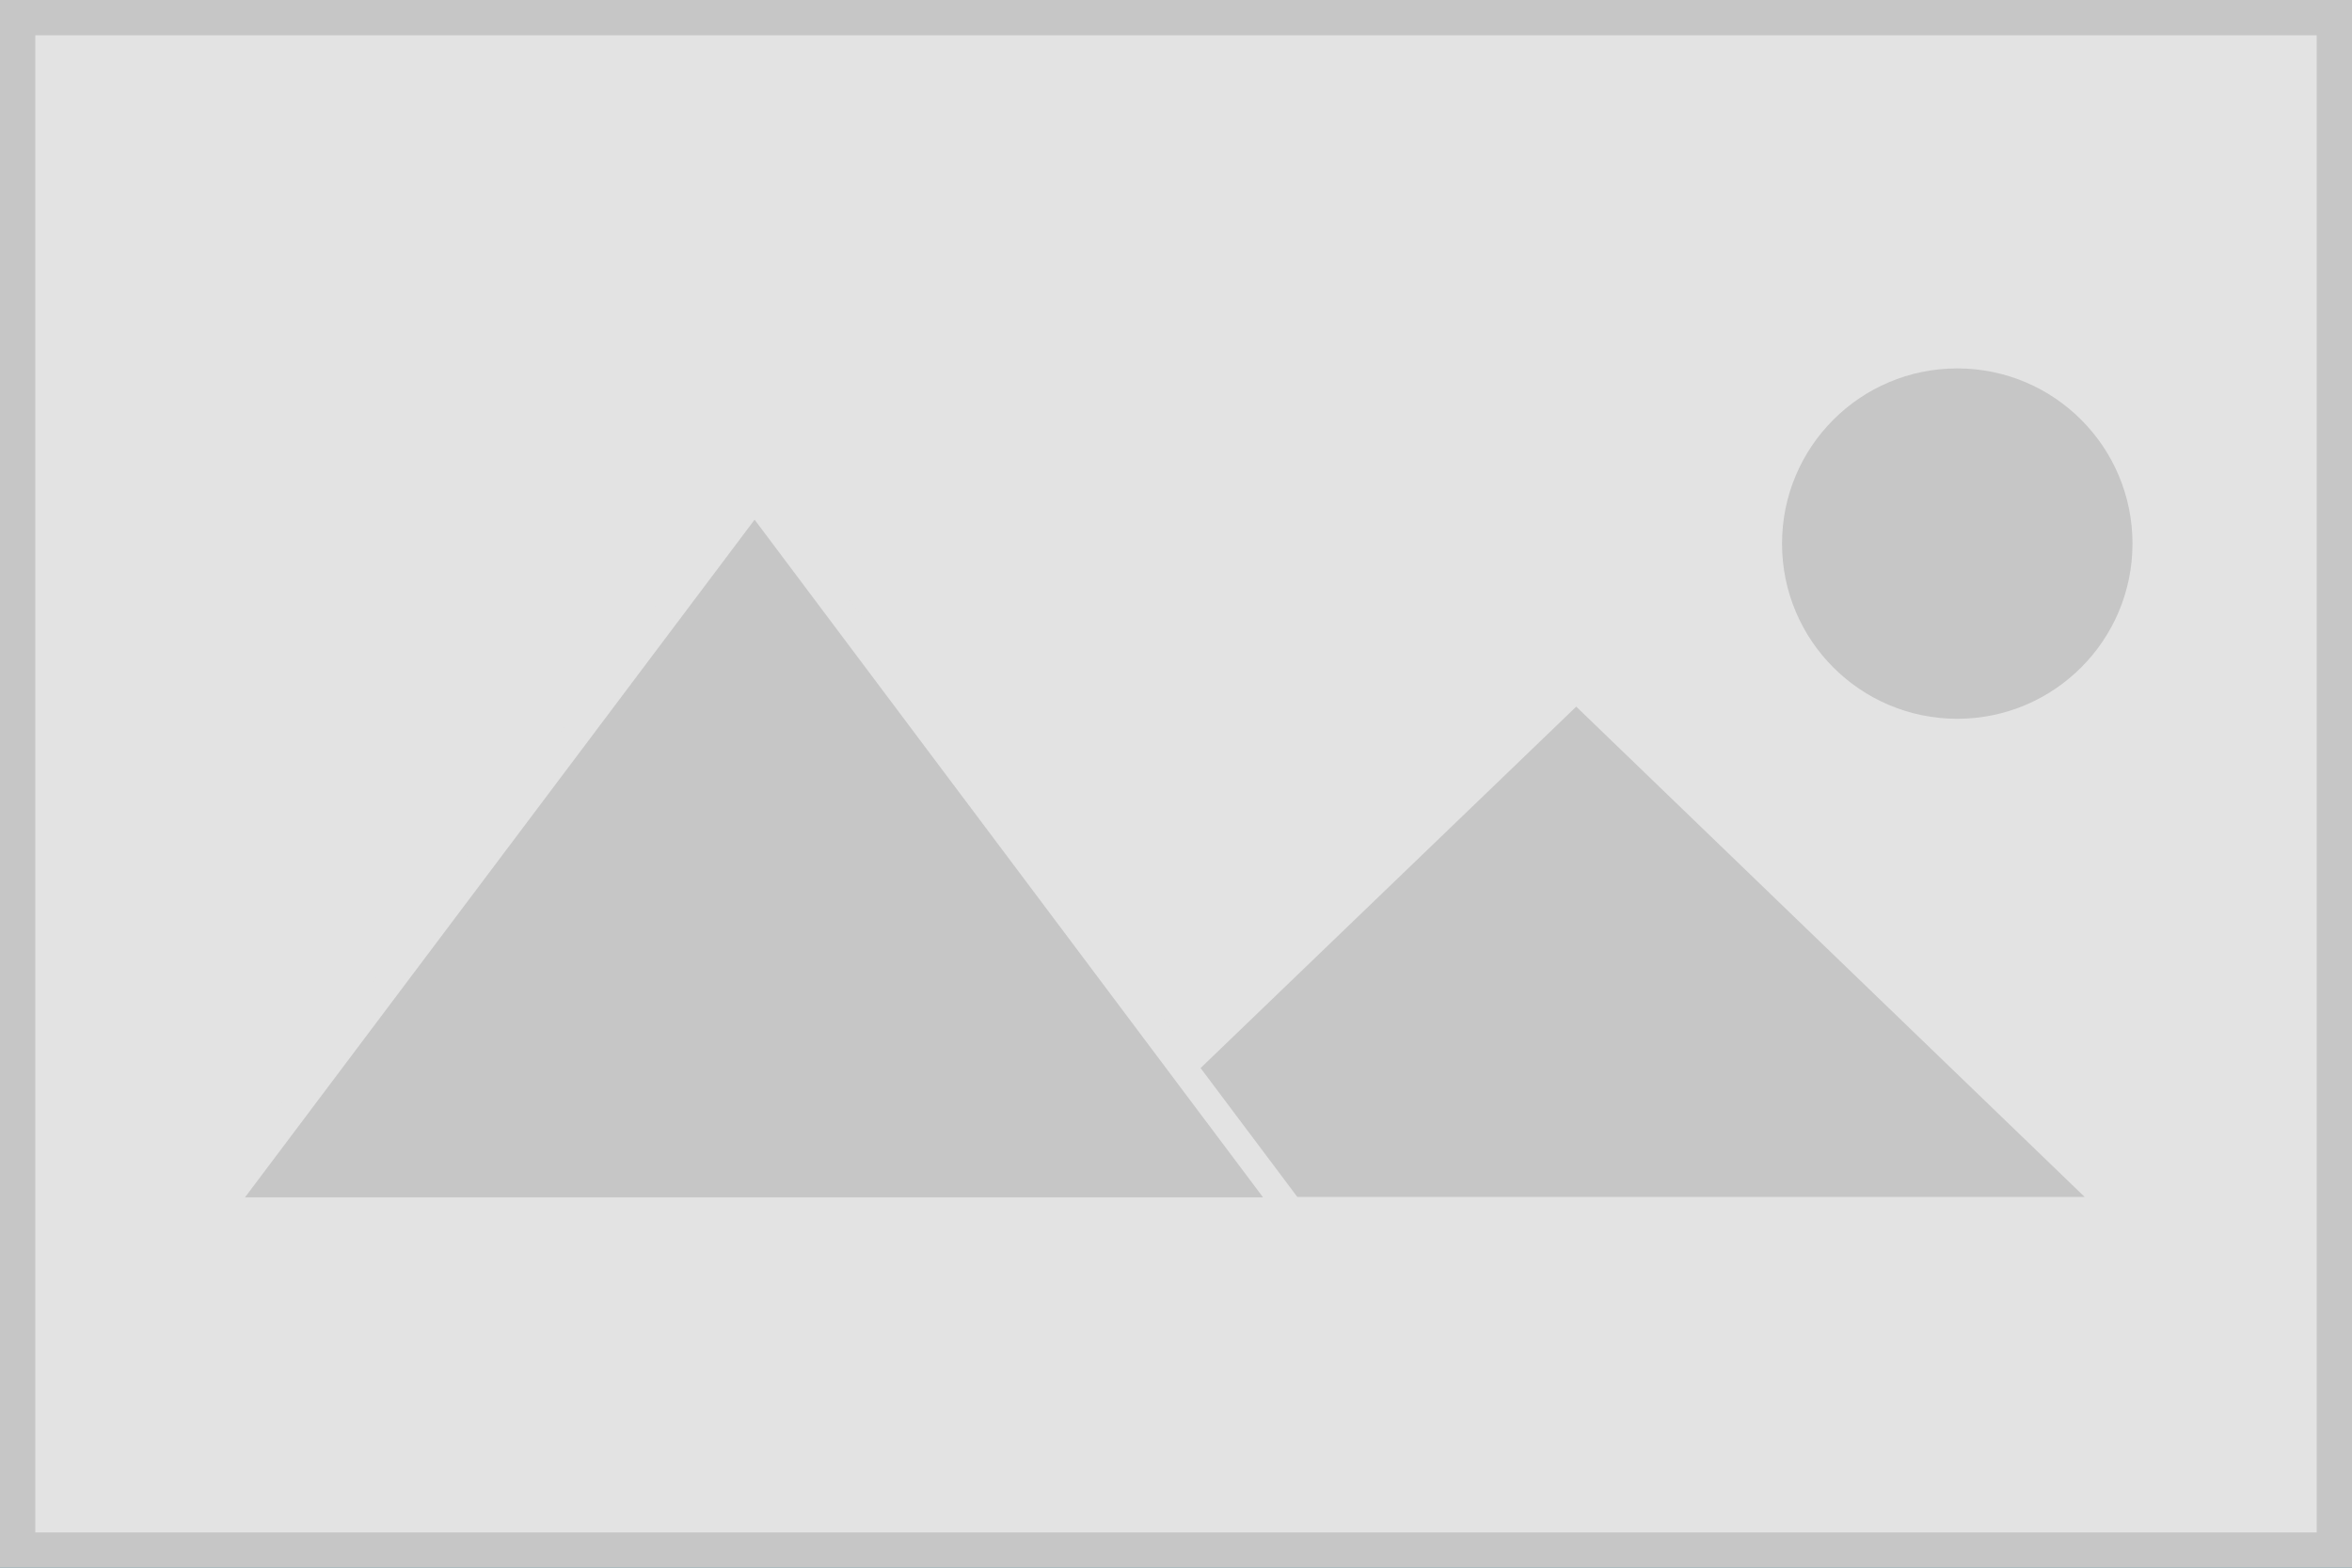 <?xml version="1.0" encoding="utf-8"?>
<!-- Generator: Adobe Illustrator 21.0.2, SVG Export Plug-In . SVG Version: 6.00 Build 0)  -->
<svg version="1.1" id="Ebene_1" xmlns="http://www.w3.org/2000/svg" xmlns:xlink="http://www.w3.org/1999/xlink" x="0px" y="0px"
	 viewBox="0 0 600 400" style="enable-background:new 0 0 600 400;" xml:space="preserve">
<style type="text/css">
	.st0{fill:#70A9A1;}
	.st1{fill:#40798C;}
	.st2{fill:#E3E3E3;}
	.st3{fill:#C6C6C6;}
</style>
<g id="color">
	<g>
		<g>
			<rect x="4.5" y="4.5" class="st0" width="591" height="391"/>
			<path class="st1" d="M591,9v382H9V9H591 M600,0H0v400h600V0L600,0z"/>
		</g>
		<polygon class="st1" points="402.1,180.3 531.8,305.4 272.1,305.4 		"/>
		<circle class="st1" cx="499.3" cy="138.7" r="44.7"/>
		<g>
			<polygon class="st1" points="55.5,308.9 192.5,126.8 329.2,308.9 			"/>
			<path class="st0" d="M192.5,132.6l129.7,172.9H62.5L192.5,132.6 M192.5,120.9l-5.6,7.4l-130,172.9l-8.4,11.2h14h259.7h14
				l-8.4-11.2L198.1,128.4L192.5,120.9L192.5,120.9z"/>
		</g>
	</g>
</g>
<g>
	<rect x="4.5" y="4.5" class="st2" width="591" height="391"/>
	<path class="st3" d="M591,9v382H9V9H591 M600,0H0v400h600V0L600,0z"/>
</g>
<polygon class="st3" points="402.1,180.3 531.8,305.4 272.1,305.4 "/>
<circle class="st3" cx="499.3" cy="138.7" r="44.7"/>
<g>
	<polygon class="st3" points="55.5,308.9 192.5,126.8 329.2,308.9 	"/>
	<path class="st2" d="M192.5,132.6l129.7,172.9H62.5L192.5,132.6 M192.5,120.9l-5.6,7.4l-130,172.9l-8.4,11.2h14h259.7h14l-8.4-11.2
		L198.1,128.4L192.5,120.9L192.5,120.9z"/>
</g>
</svg>
